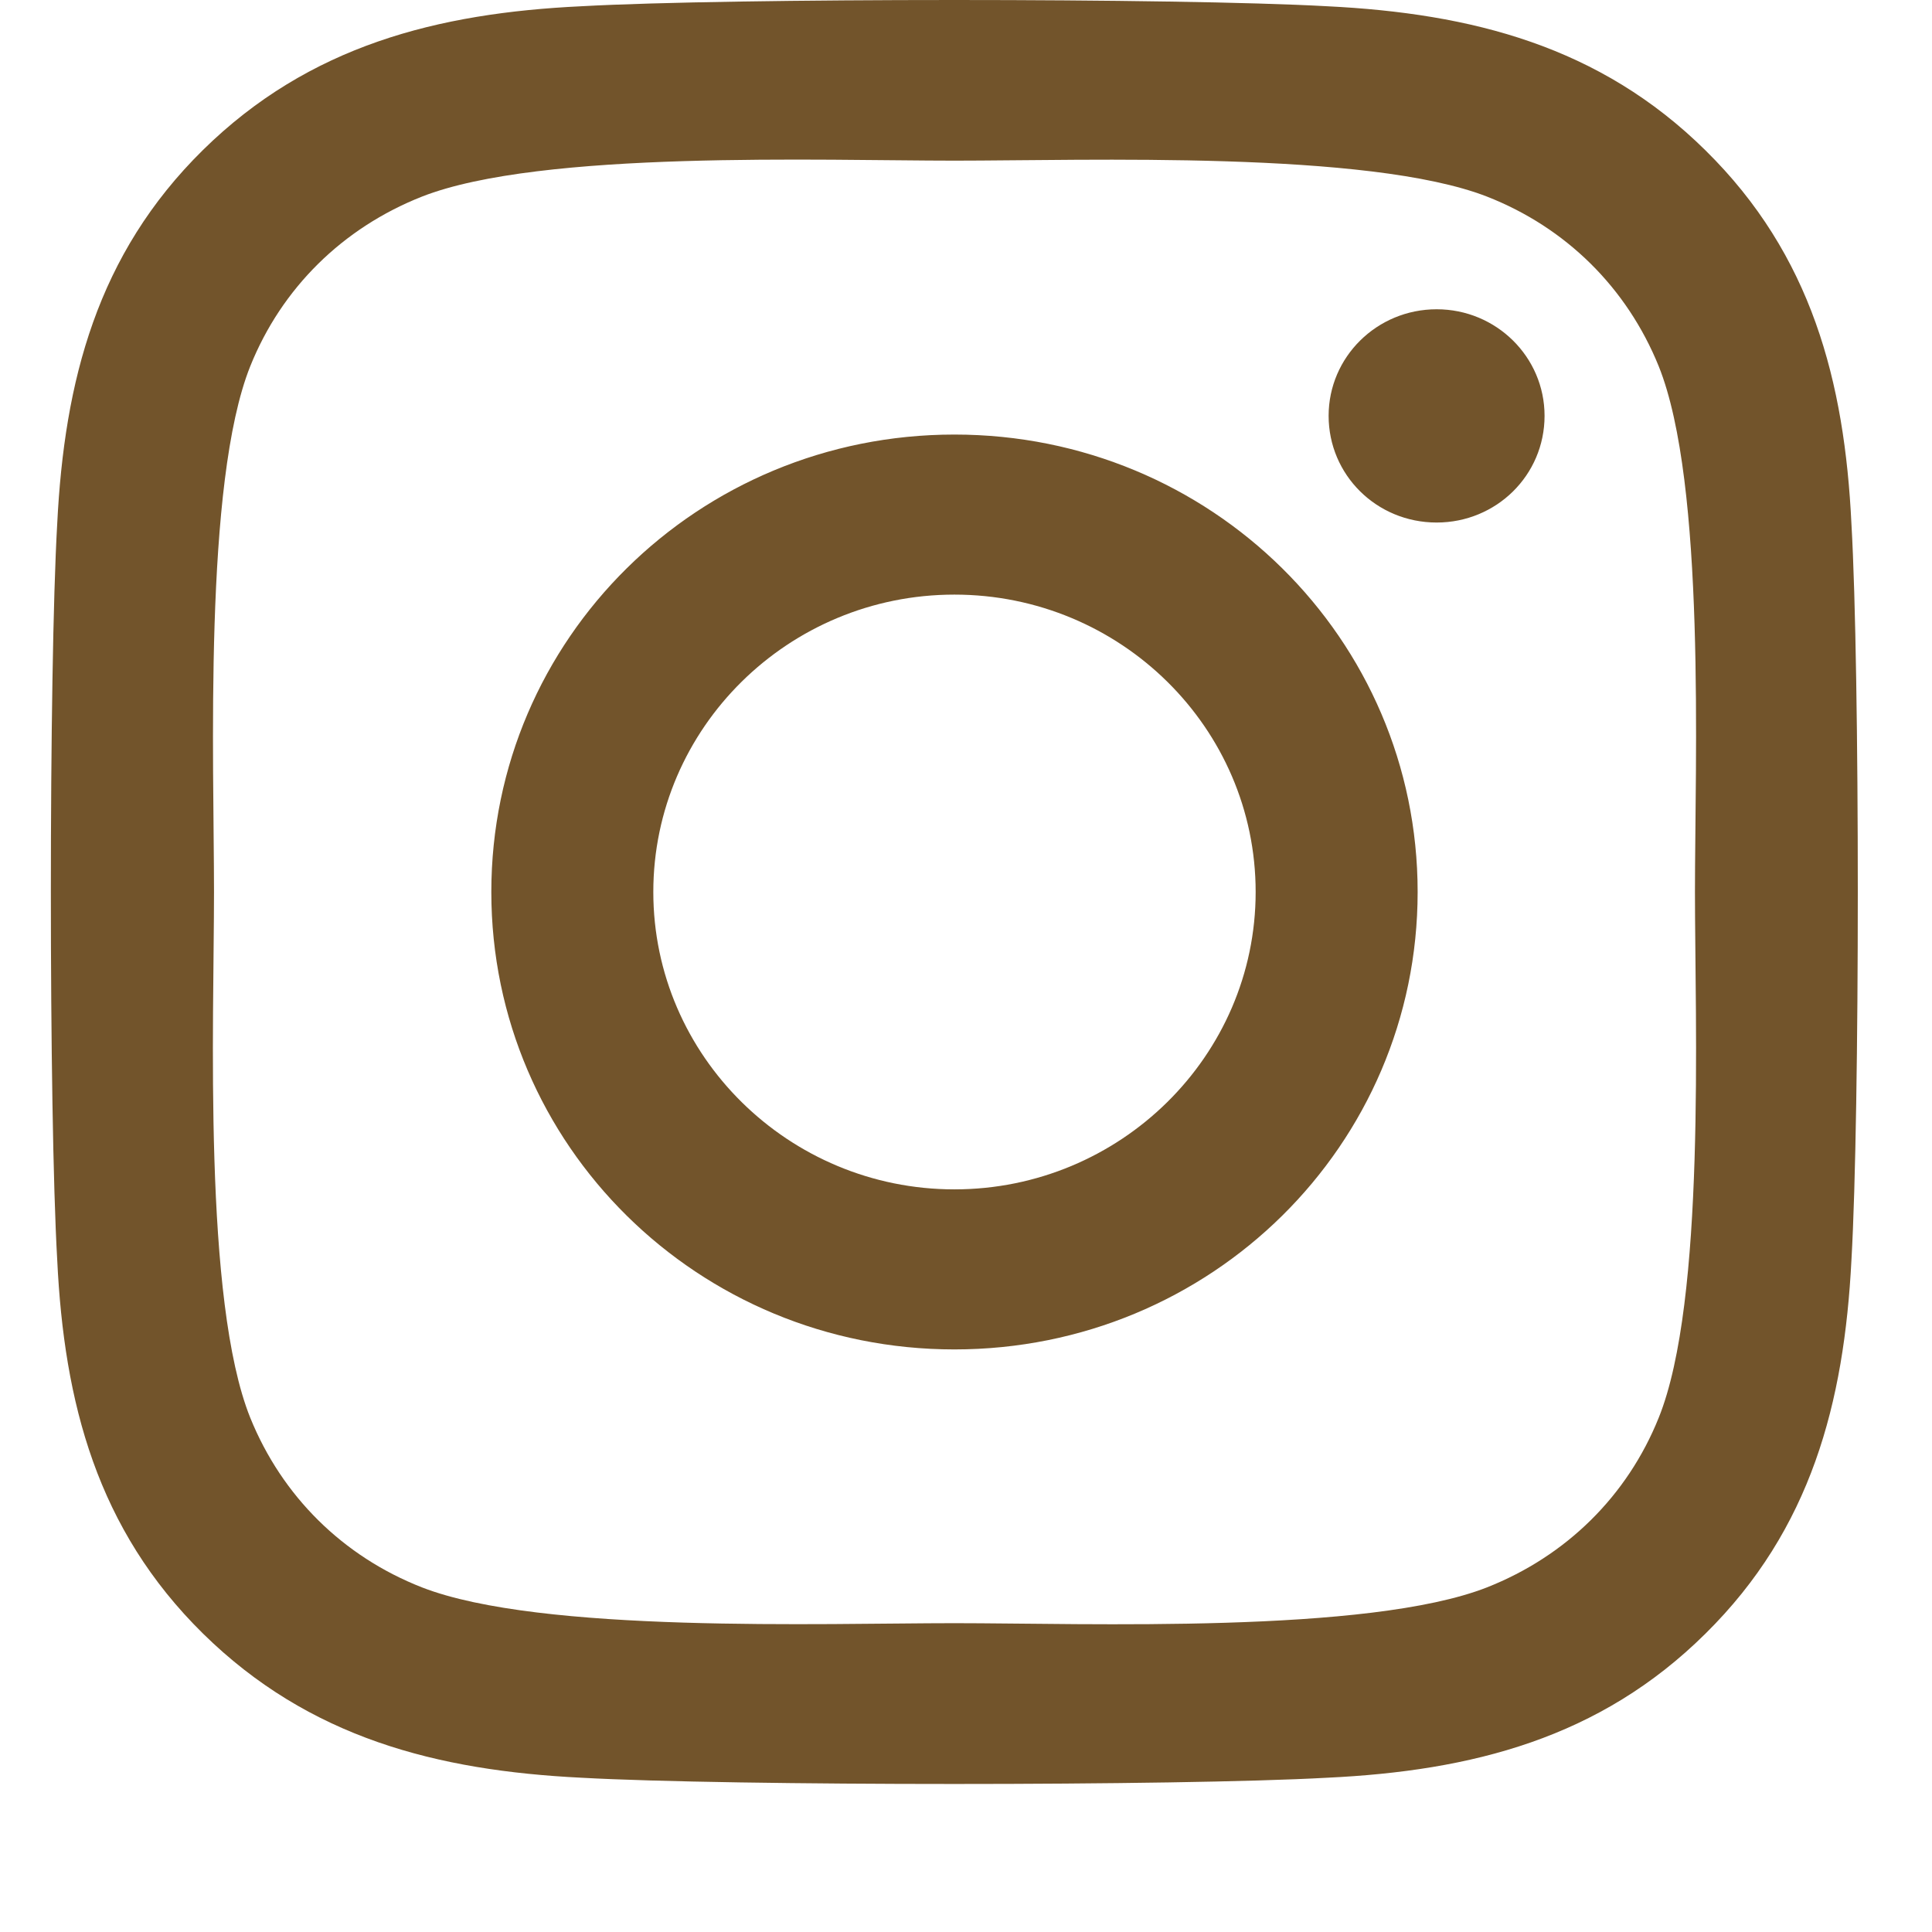 <svg width="13" height="13" viewBox="0 0 13 13" fill="none" xmlns="http://www.w3.org/2000/svg">
<path d="M6.422 2.924C4.697 2.924 3.306 4.298 3.306 6.002C3.306 7.706 4.697 9.08 6.422 9.08C8.148 9.08 9.539 7.706 9.539 6.002C9.539 4.298 8.148 2.924 6.422 2.924ZM6.422 8.003C5.308 8.003 4.396 7.106 4.396 6.002C4.396 4.898 5.305 4.001 6.422 4.001C7.54 4.001 8.449 4.898 8.449 6.002C8.449 7.106 7.537 8.003 6.422 8.003ZM10.393 2.798C10.393 3.198 10.068 3.516 9.667 3.516C9.262 3.516 8.94 3.195 8.94 2.798C8.94 2.402 9.265 2.081 9.667 2.081C10.068 2.081 10.393 2.402 10.393 2.798ZM12.458 3.527C12.412 2.565 12.189 1.714 11.476 1.012C10.765 0.31 9.903 0.09 8.929 0.042C7.925 -0.014 4.917 -0.014 3.913 0.042C2.942 0.088 2.08 0.307 1.366 1.009C0.653 1.711 0.433 2.563 0.385 3.524C0.328 4.515 0.328 7.486 0.385 8.477C0.431 9.439 0.653 10.29 1.366 10.992C2.08 11.694 2.94 11.914 3.913 11.962C4.917 12.018 7.925 12.018 8.929 11.962C9.903 11.916 10.765 11.697 11.476 10.992C12.187 10.29 12.409 9.439 12.458 8.477C12.515 7.486 12.515 4.518 12.458 3.527ZM11.161 9.54C10.95 10.065 10.54 10.47 10.006 10.681C9.205 10.995 7.307 10.922 6.422 10.922C5.538 10.922 3.637 10.992 2.839 10.681C2.308 10.473 1.898 10.068 1.684 9.54C1.366 8.75 1.44 6.875 1.44 6.002C1.44 5.129 1.369 3.251 1.684 2.464C1.895 1.939 2.305 1.534 2.839 1.323C3.639 1.009 5.538 1.081 6.422 1.081C7.307 1.081 9.208 1.012 10.006 1.323C10.537 1.531 10.947 1.936 11.161 2.464C11.479 3.254 11.405 5.129 11.405 6.002C11.405 6.875 11.479 8.753 11.161 9.54Z" fill="#72542B"/>
</svg>
